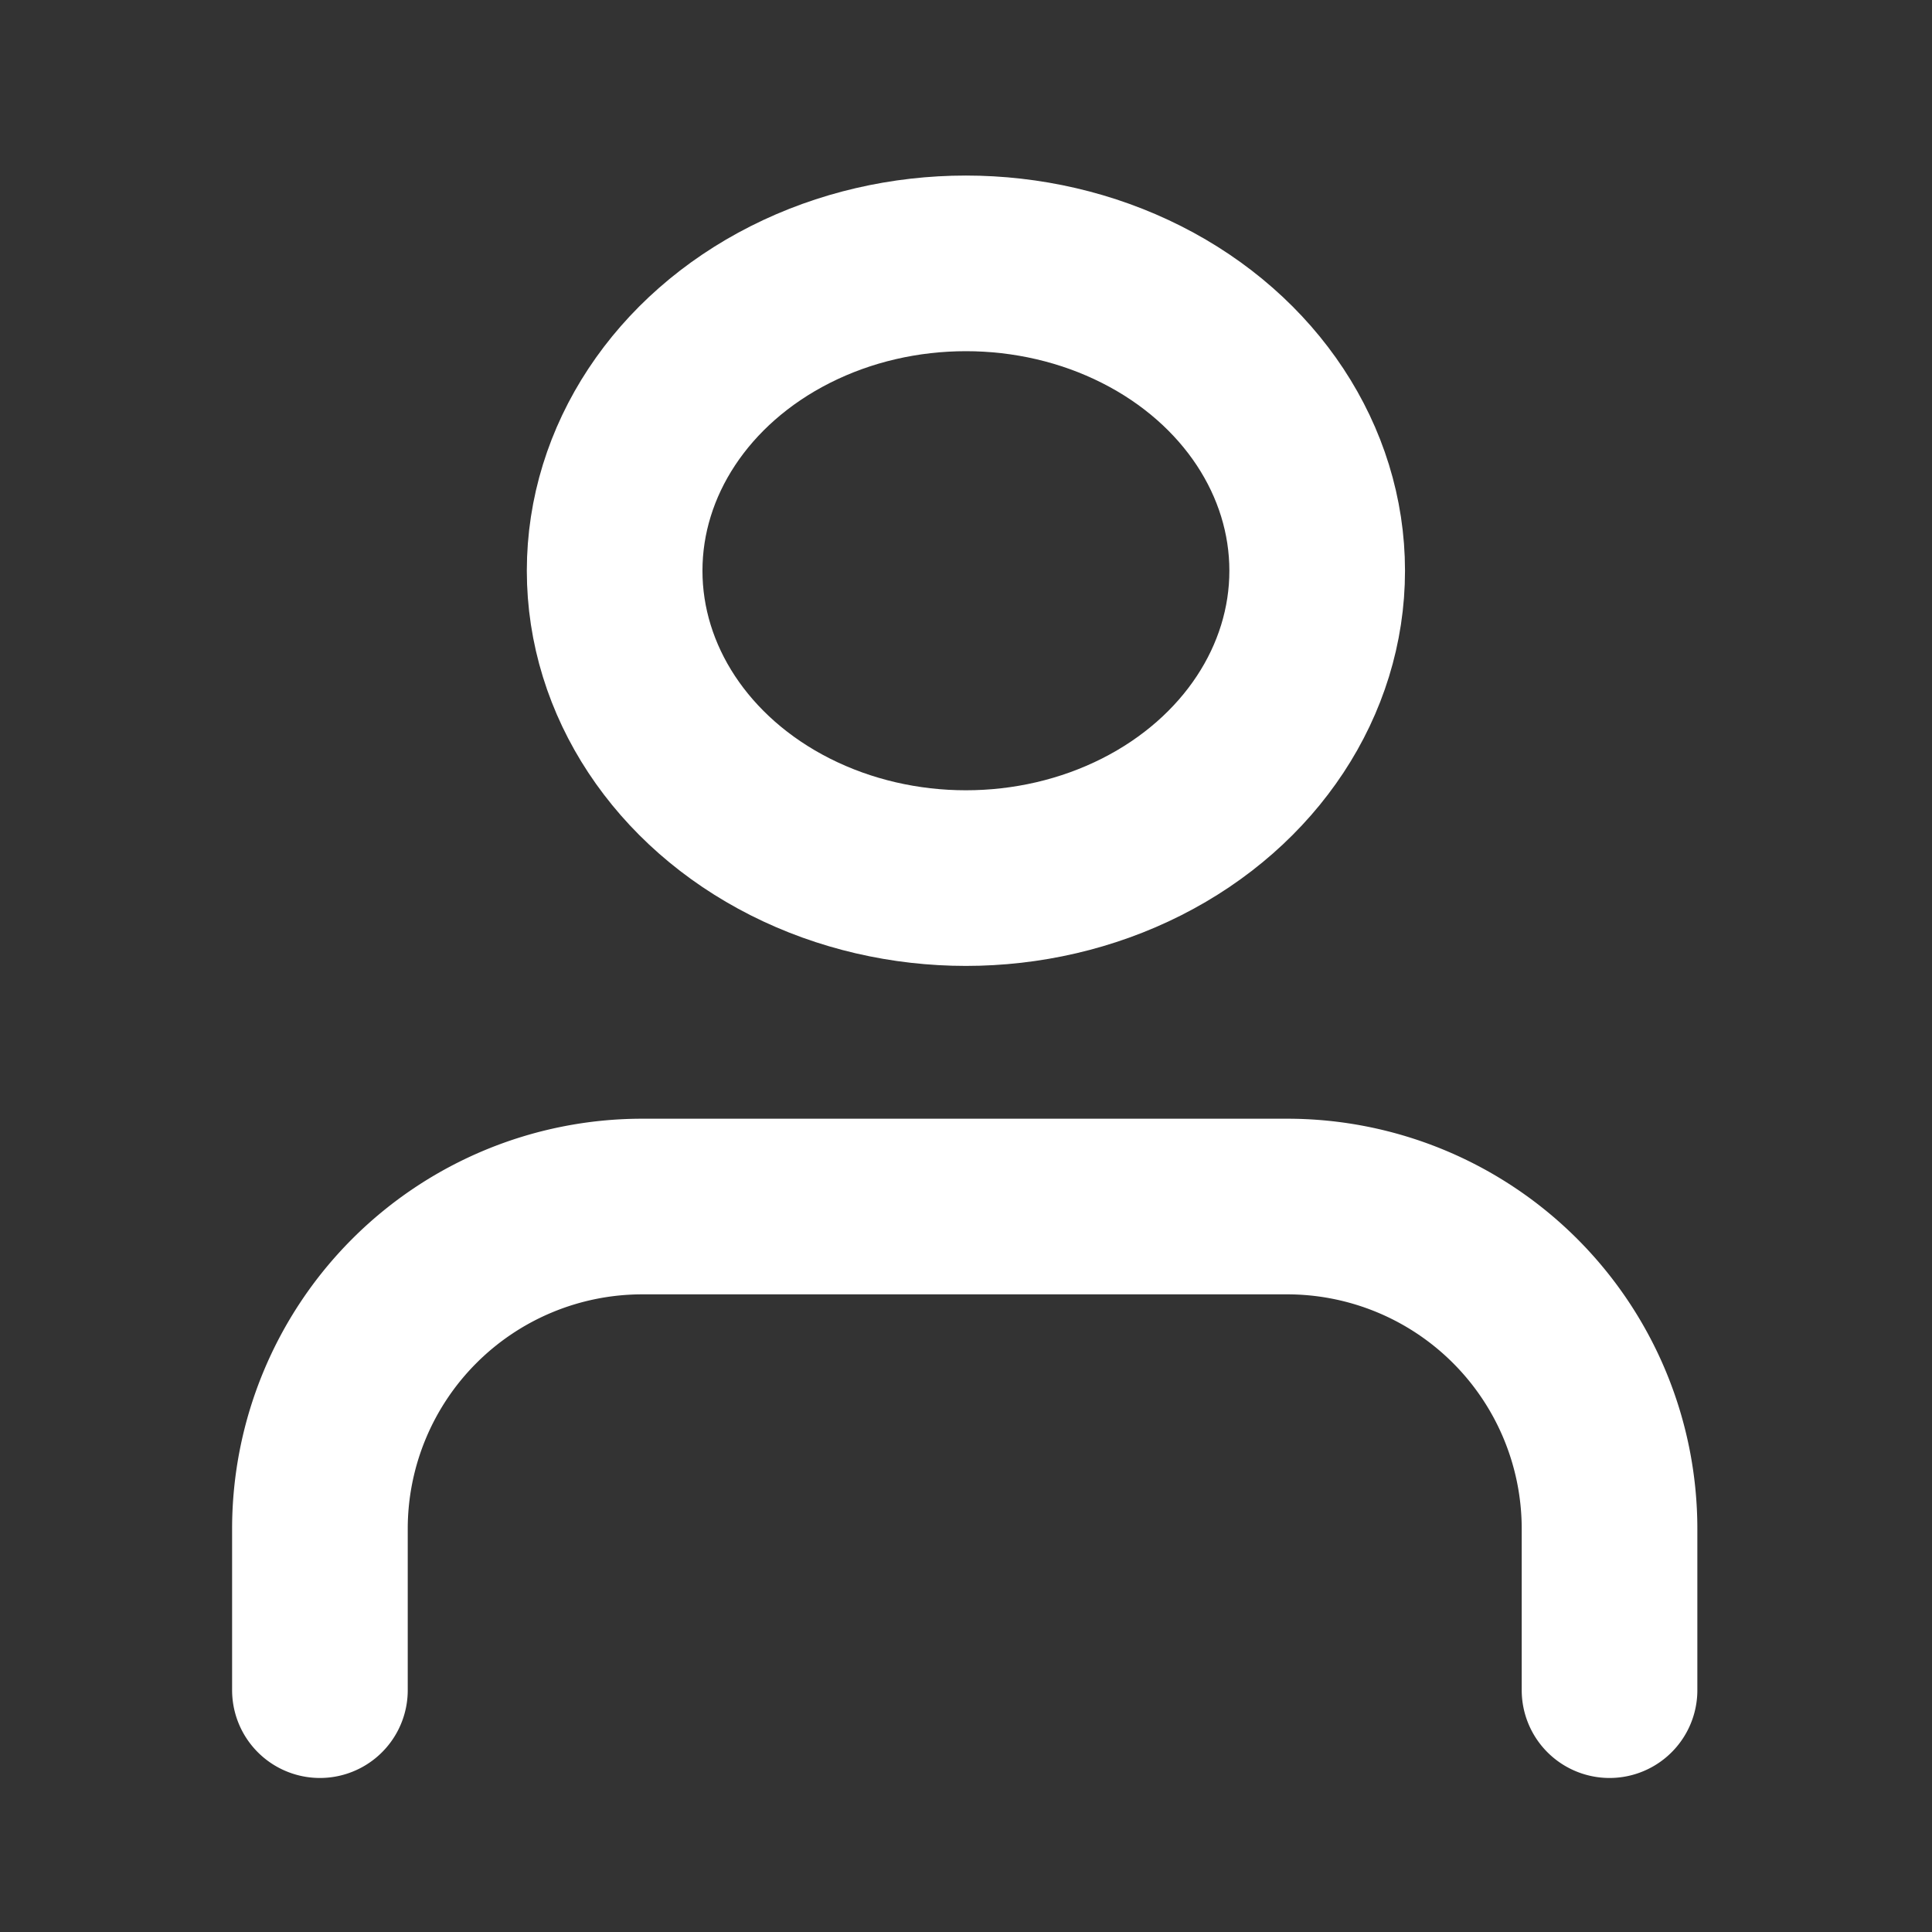 <svg xmlns="http://www.w3.org/2000/svg" width="22" height="22" viewBox="0 0 22 22">
  <rect x="0" y="0" width="22" height="22" fill="#333333" stroke="none"/>
  <g id="Icon" transform="translate(-0.058 -0.058)">
    <rect id="Area" width="22" height="22" transform="translate(0.058 0.058)" fill="none" opacity="0"/>
    <g id="Icon-2" data-name="Icon" transform="translate(3.701 2.787)">
      <path id="Path" d="M18.685,20.507V18.671A3.671,3.671,0,0,0,15.014,15H7.671A3.671,3.671,0,0,0,4,18.671v1.836" transform="translate(-4 -3.99)" fill="none" stroke="#fff" stroke-linecap="round" stroke-linejoin="round" stroke-width="2"/>
      <ellipse id="Path-2" data-name="Path" cx="4" cy="3.5" rx="4" ry="3.5" transform="translate(3.356 0.27)" fill="none" stroke="#fff" stroke-linecap="round" stroke-linejoin="round" stroke-width="2"/>
    </g>
  </g>
</svg>
